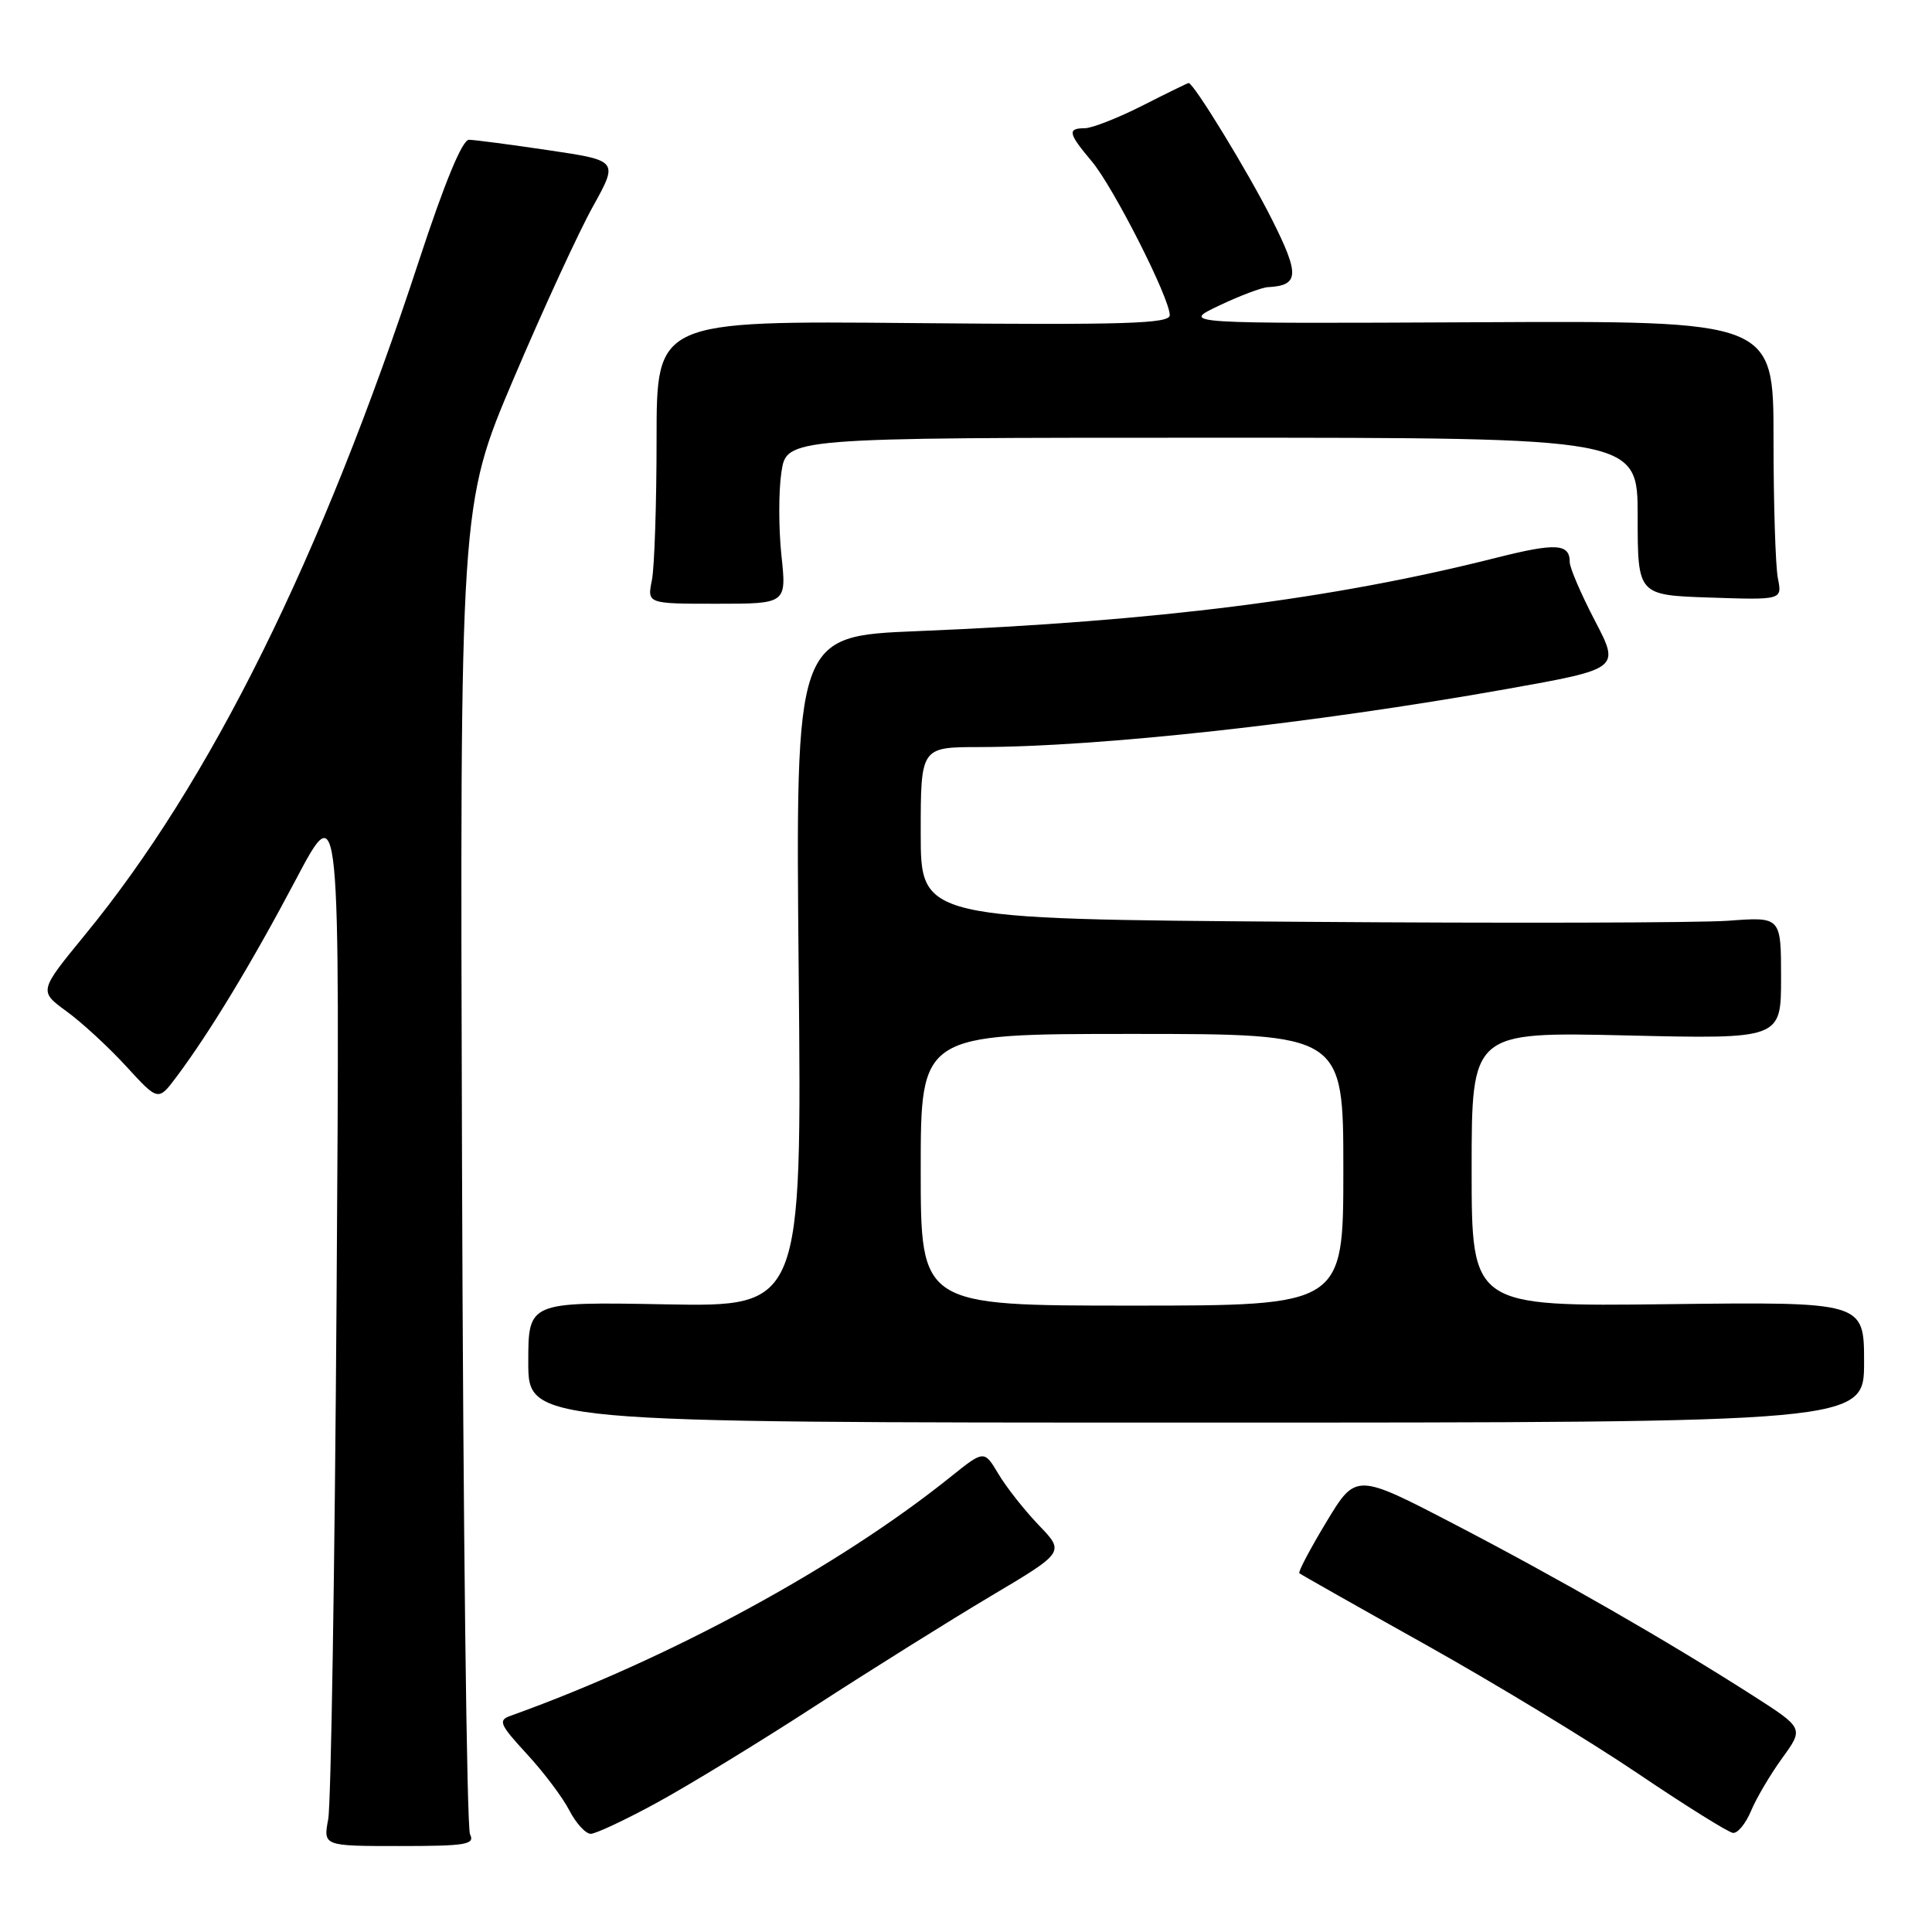 <?xml version="1.0" encoding="UTF-8" standalone="no"?>
<!DOCTYPE svg PUBLIC "-//W3C//DTD SVG 1.1//EN" "http://www.w3.org/Graphics/SVG/1.1/DTD/svg11.dtd" >
<svg xmlns="http://www.w3.org/2000/svg" xmlns:xlink="http://www.w3.org/1999/xlink" version="1.1" viewBox="0 0 256 256">
 <g >
 <path fill="currentColor"
d=" M 62.28 243.05 C 61.85 242.20 61.37 202.22 61.22 154.22 C 60.94 66.94 60.94 66.94 68.04 50.22 C 71.95 41.02 76.68 30.75 78.55 27.39 C 81.94 21.28 81.94 21.28 72.72 19.91 C 67.65 19.16 62.89 18.53 62.14 18.52 C 61.26 18.51 58.92 24.17 55.53 34.50 C 42.59 73.95 27.89 103.63 11.23 123.91 C 5.15 131.33 5.15 131.33 8.82 134.01 C 10.85 135.48 14.40 138.76 16.73 141.30 C 20.96 145.92 20.96 145.92 23.37 142.71 C 27.78 136.82 33.36 127.61 39.23 116.50 C 45.04 105.50 45.04 105.50 44.60 171.50 C 44.36 207.80 43.86 239.10 43.49 241.05 C 42.83 244.61 42.83 244.61 52.95 244.61 C 61.77 244.61 62.96 244.41 62.28 243.05 Z  M 87.00 238.89 C 91.12 236.65 100.58 230.88 108.00 226.06 C 115.42 221.25 125.91 214.69 131.29 211.49 C 141.09 205.67 141.09 205.67 137.64 202.09 C 135.75 200.11 133.34 197.07 132.30 195.31 C 130.40 192.13 130.40 192.13 125.95 195.70 C 111.08 207.64 88.65 219.82 67.63 227.36 C 65.97 227.95 66.21 228.50 69.80 232.40 C 72.02 234.80 74.56 238.17 75.44 239.89 C 76.33 241.60 77.60 242.99 78.28 242.99 C 78.95 242.98 82.88 241.14 87.00 238.89 Z  M 232.02 239.96 C 232.71 238.29 234.57 235.14 236.15 232.96 C 239.02 229.00 239.02 229.00 232.26 224.67 C 220.91 217.41 206.50 209.14 192.76 201.99 C 179.67 195.18 179.67 195.18 175.75 201.67 C 173.60 205.24 171.98 208.30 172.17 208.46 C 172.35 208.62 179.93 212.91 189.00 217.98 C 198.07 223.06 210.68 230.71 217.00 234.98 C 223.32 239.25 229.01 242.80 229.63 242.87 C 230.25 242.94 231.32 241.63 232.02 239.96 Z  M 247.00 180.50 C 247.00 172.50 247.00 172.50 221.00 172.81 C 195.00 173.12 195.00 173.12 195.00 154.93 C 195.00 136.73 195.00 136.73 215.50 137.20 C 236.00 137.68 236.00 137.68 236.00 129.58 C 236.00 121.48 236.00 121.48 229.05 122.00 C 225.23 122.28 199.58 122.35 172.05 122.14 C 122.00 121.78 122.00 121.78 122.00 110.39 C 122.00 99.00 122.00 99.00 129.75 98.99 C 145.74 98.97 174.06 95.85 199.58 91.31 C 214.66 88.62 214.66 88.62 211.33 82.24 C 209.50 78.73 208.00 75.24 208.00 74.49 C 208.00 72.02 206.19 71.91 198.29 73.90 C 176.63 79.38 153.32 82.33 121.51 83.63 C 105.41 84.29 105.41 84.29 105.83 128.73 C 106.25 173.17 106.25 173.17 88.13 172.83 C 70.00 172.50 70.00 172.50 70.00 180.50 C 70.00 188.50 70.00 188.50 158.50 188.50 C 247.00 188.50 247.00 188.50 247.00 180.50 Z  M 103.54 73.57 C 103.17 70.04 103.16 65.09 103.54 62.57 C 104.23 58.00 104.23 58.00 160.61 58.00 C 217.00 58.00 217.00 58.00 217.00 68.43 C 217.00 78.86 217.00 78.86 226.58 79.18 C 236.15 79.50 236.15 79.50 235.58 76.63 C 235.26 75.04 235.00 66.72 235.00 58.13 C 235.00 42.50 235.00 42.50 195.75 42.70 C 156.50 42.89 156.50 42.89 161.50 40.51 C 164.25 39.20 167.18 38.09 168.00 38.05 C 172.16 37.83 172.24 36.43 168.50 29.00 C 165.36 22.76 158.17 11.00 157.50 11.00 C 157.38 11.00 154.63 12.34 151.39 13.99 C 148.15 15.63 144.71 16.98 143.75 16.99 C 141.40 17.00 141.53 17.66 144.65 21.36 C 147.51 24.74 155.00 39.51 155.00 41.76 C 155.00 42.89 149.19 43.07 121.00 42.81 C 87.00 42.50 87.00 42.50 87.00 58.12 C 87.00 66.72 86.72 75.16 86.38 76.88 C 85.75 80.00 85.75 80.00 94.99 80.00 C 104.23 80.00 104.23 80.00 103.54 73.57 Z  M 122.00 155.00 C 122.00 137.00 122.00 137.00 150.00 137.00 C 178.00 137.00 178.00 137.00 178.00 155.00 C 178.00 173.00 178.00 173.00 150.00 173.00 C 122.00 173.00 122.00 173.00 122.00 155.00 Z "/>
</g>
</svg>